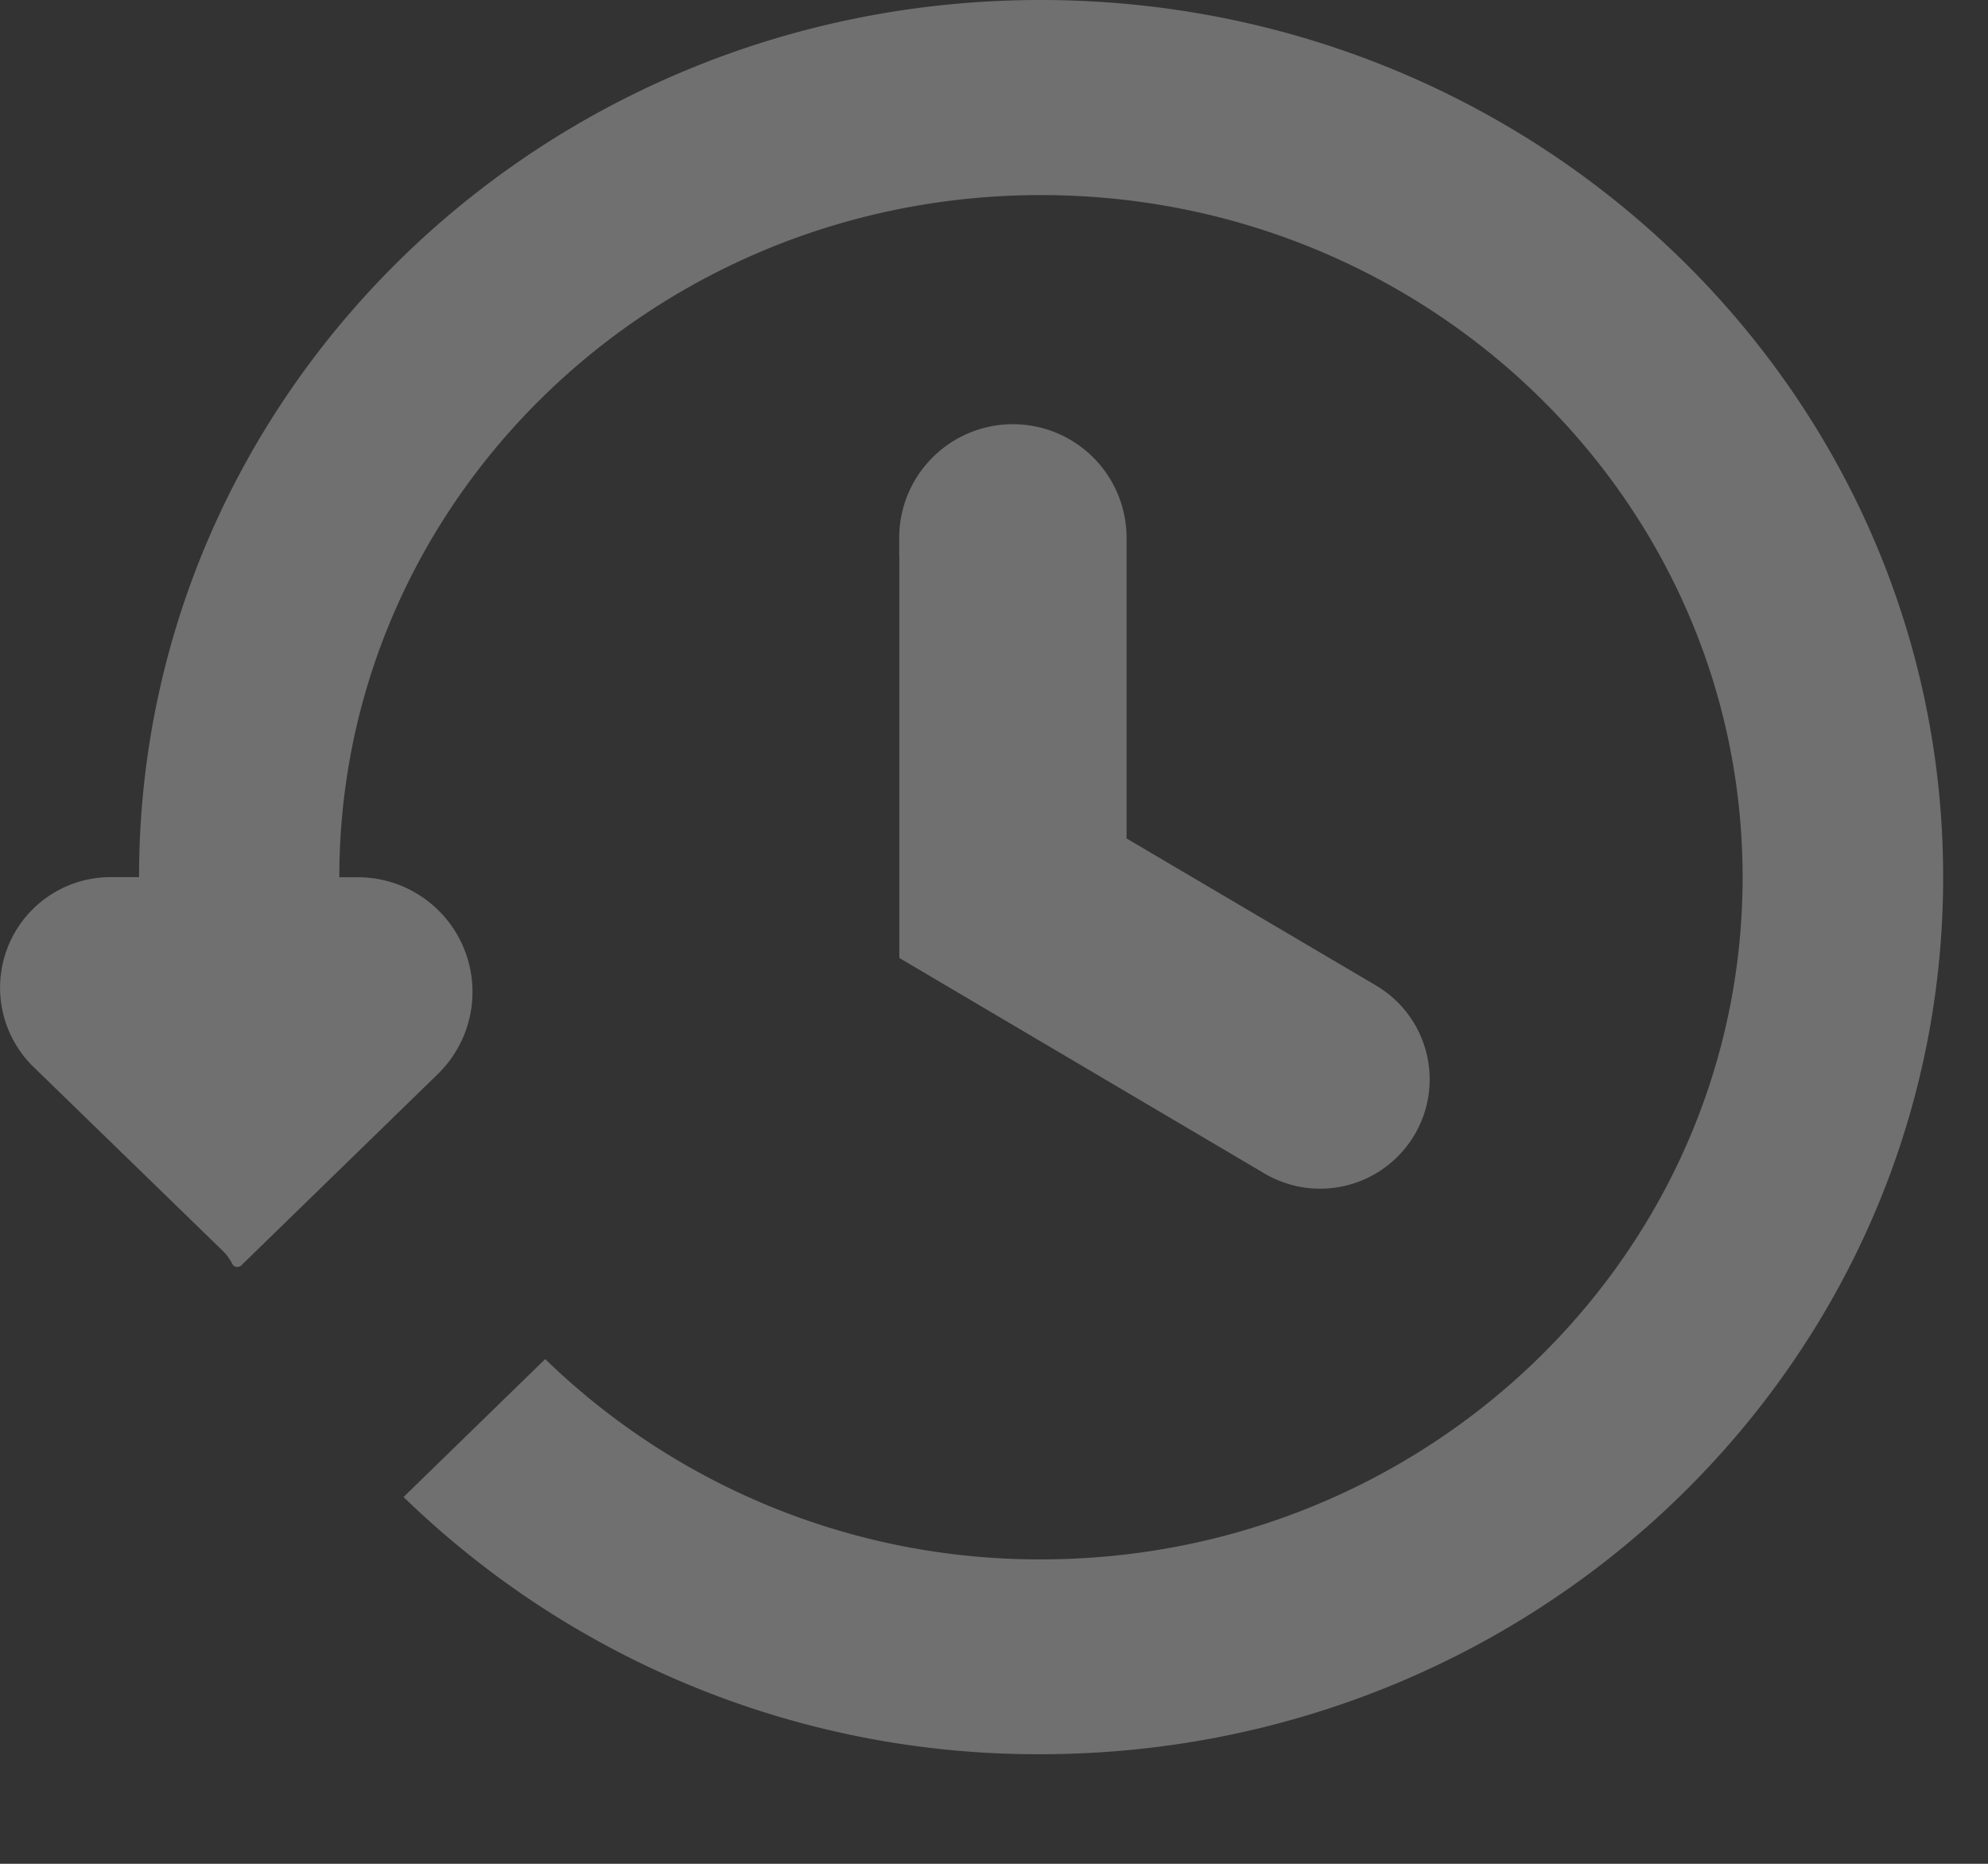 <svg xmlns="http://www.w3.org/2000/svg" width="16" height="15" viewBox="0 0 16 15">
    <rect x="0" y="0" width="16" height="15" fill="#333333" stroke="none"/>
    <g fill="#FFF" fill-rule="nonzero" opacity=".3">
        <path d="M8.375 0C4.362 0 1.119 3.16 1.119 7.059h-.23a.89.89 0 0 0-.62 1.527l1.526 1.483c.03.03.055.064.074.102a.046.046 0 0 0 .074.012l1.582-1.54A.923.923 0 0 0 2.88 7.06h-.149c0-3.032 2.53-5.49 5.647-5.49 3.118 0 5.647 2.458 5.647 5.49 0 3.031-2.529 5.49-5.647 5.49a5.705 5.705 0 0 1-3.99-1.612l-1.14 1.11a7.319 7.319 0 0 0 5.126 2.07c4.013 0 7.265-3.16 7.265-7.058C15.64 3.16 12.388 0 8.375 0z"/>
        <path stroke="#FFF" stroke-width=".7" d="M7.588 4.33v3.18l2.767 1.633a.532.532 0 0 0 .727-.186.527.527 0 0 0-.185-.724l-2.18-1.285V4.329a.565.565 0 0 0-1.13 0z"/>
    </g>
</svg>
